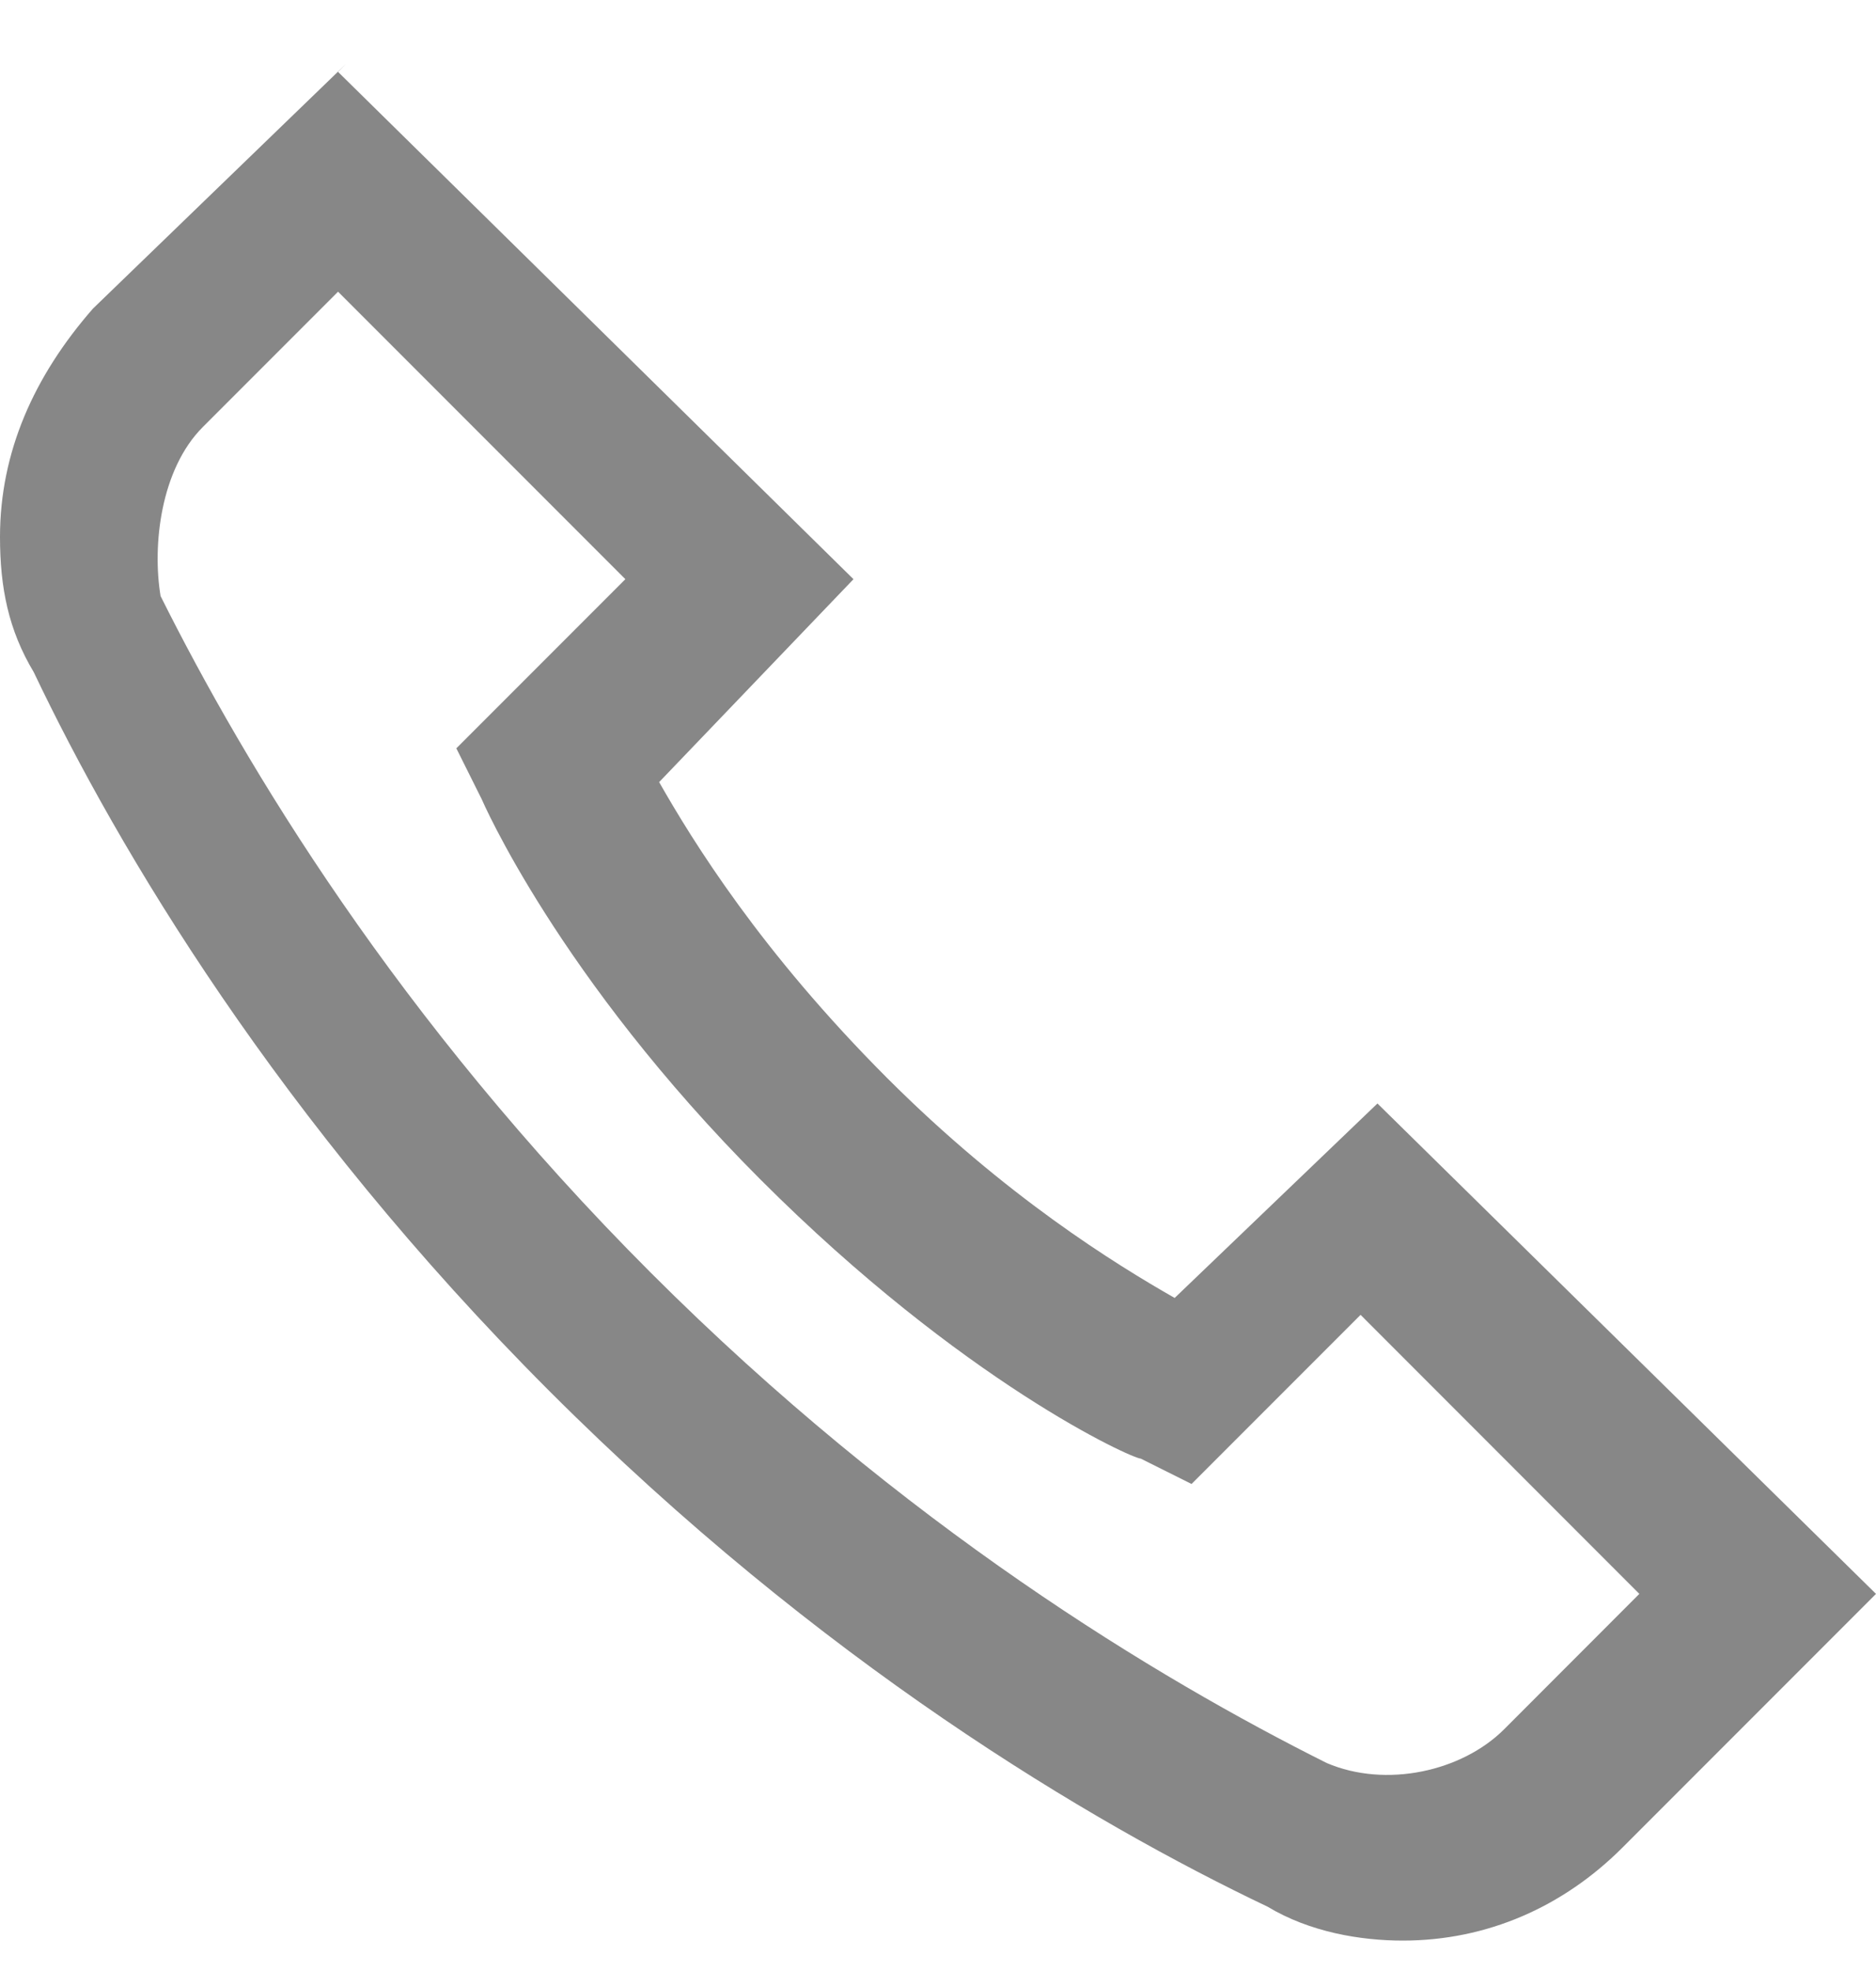 <svg width="20" height="21" viewBox="0 0 20 21" fill="none" xmlns="http://www.w3.org/2000/svg">
<g clip-path="url(#clip0)">
<path d="M14.685 11.757L12.523 13.829C11.892 13.469 10.721 12.748 9.459 11.487C8.108 10.135 7.387 8.964 7.027 8.333L9.099 6.171L3.604 0.766L3.694 0.676L0.991 3.288C0.36 4.009 0 4.82 0 5.721C0 6.261 0.09 6.712 0.36 7.162C1.261 9.054 2.973 11.937 5.856 14.82C8.739 17.703 11.622 19.415 13.514 20.315C13.964 20.586 14.505 20.676 14.955 20.676C15.856 20.676 16.667 20.315 17.297 19.685L19.91 17.072L20 16.982L14.685 11.757ZM2.162 4.55L3.604 3.108L6.667 6.171L4.865 7.973L5.135 8.514C5.135 8.514 5.946 10.405 8.108 12.568C10.27 14.73 12.072 15.541 12.162 15.541L12.703 15.811L14.505 14.009L17.477 16.982L16.036 18.424C15.586 18.874 14.775 19.054 14.144 18.784C12.342 17.883 9.64 16.261 6.937 13.559C4.234 10.856 2.613 8.153 1.712 6.351C1.622 5.811 1.712 5 2.162 4.55Z" fill="#878787"/>
</g>
<defs>
<clipPath id="clip0">
<rect width="20" height="20" fill="white" transform="translate(0 0.676)"/>
</clipPath>
</defs>
</svg>
